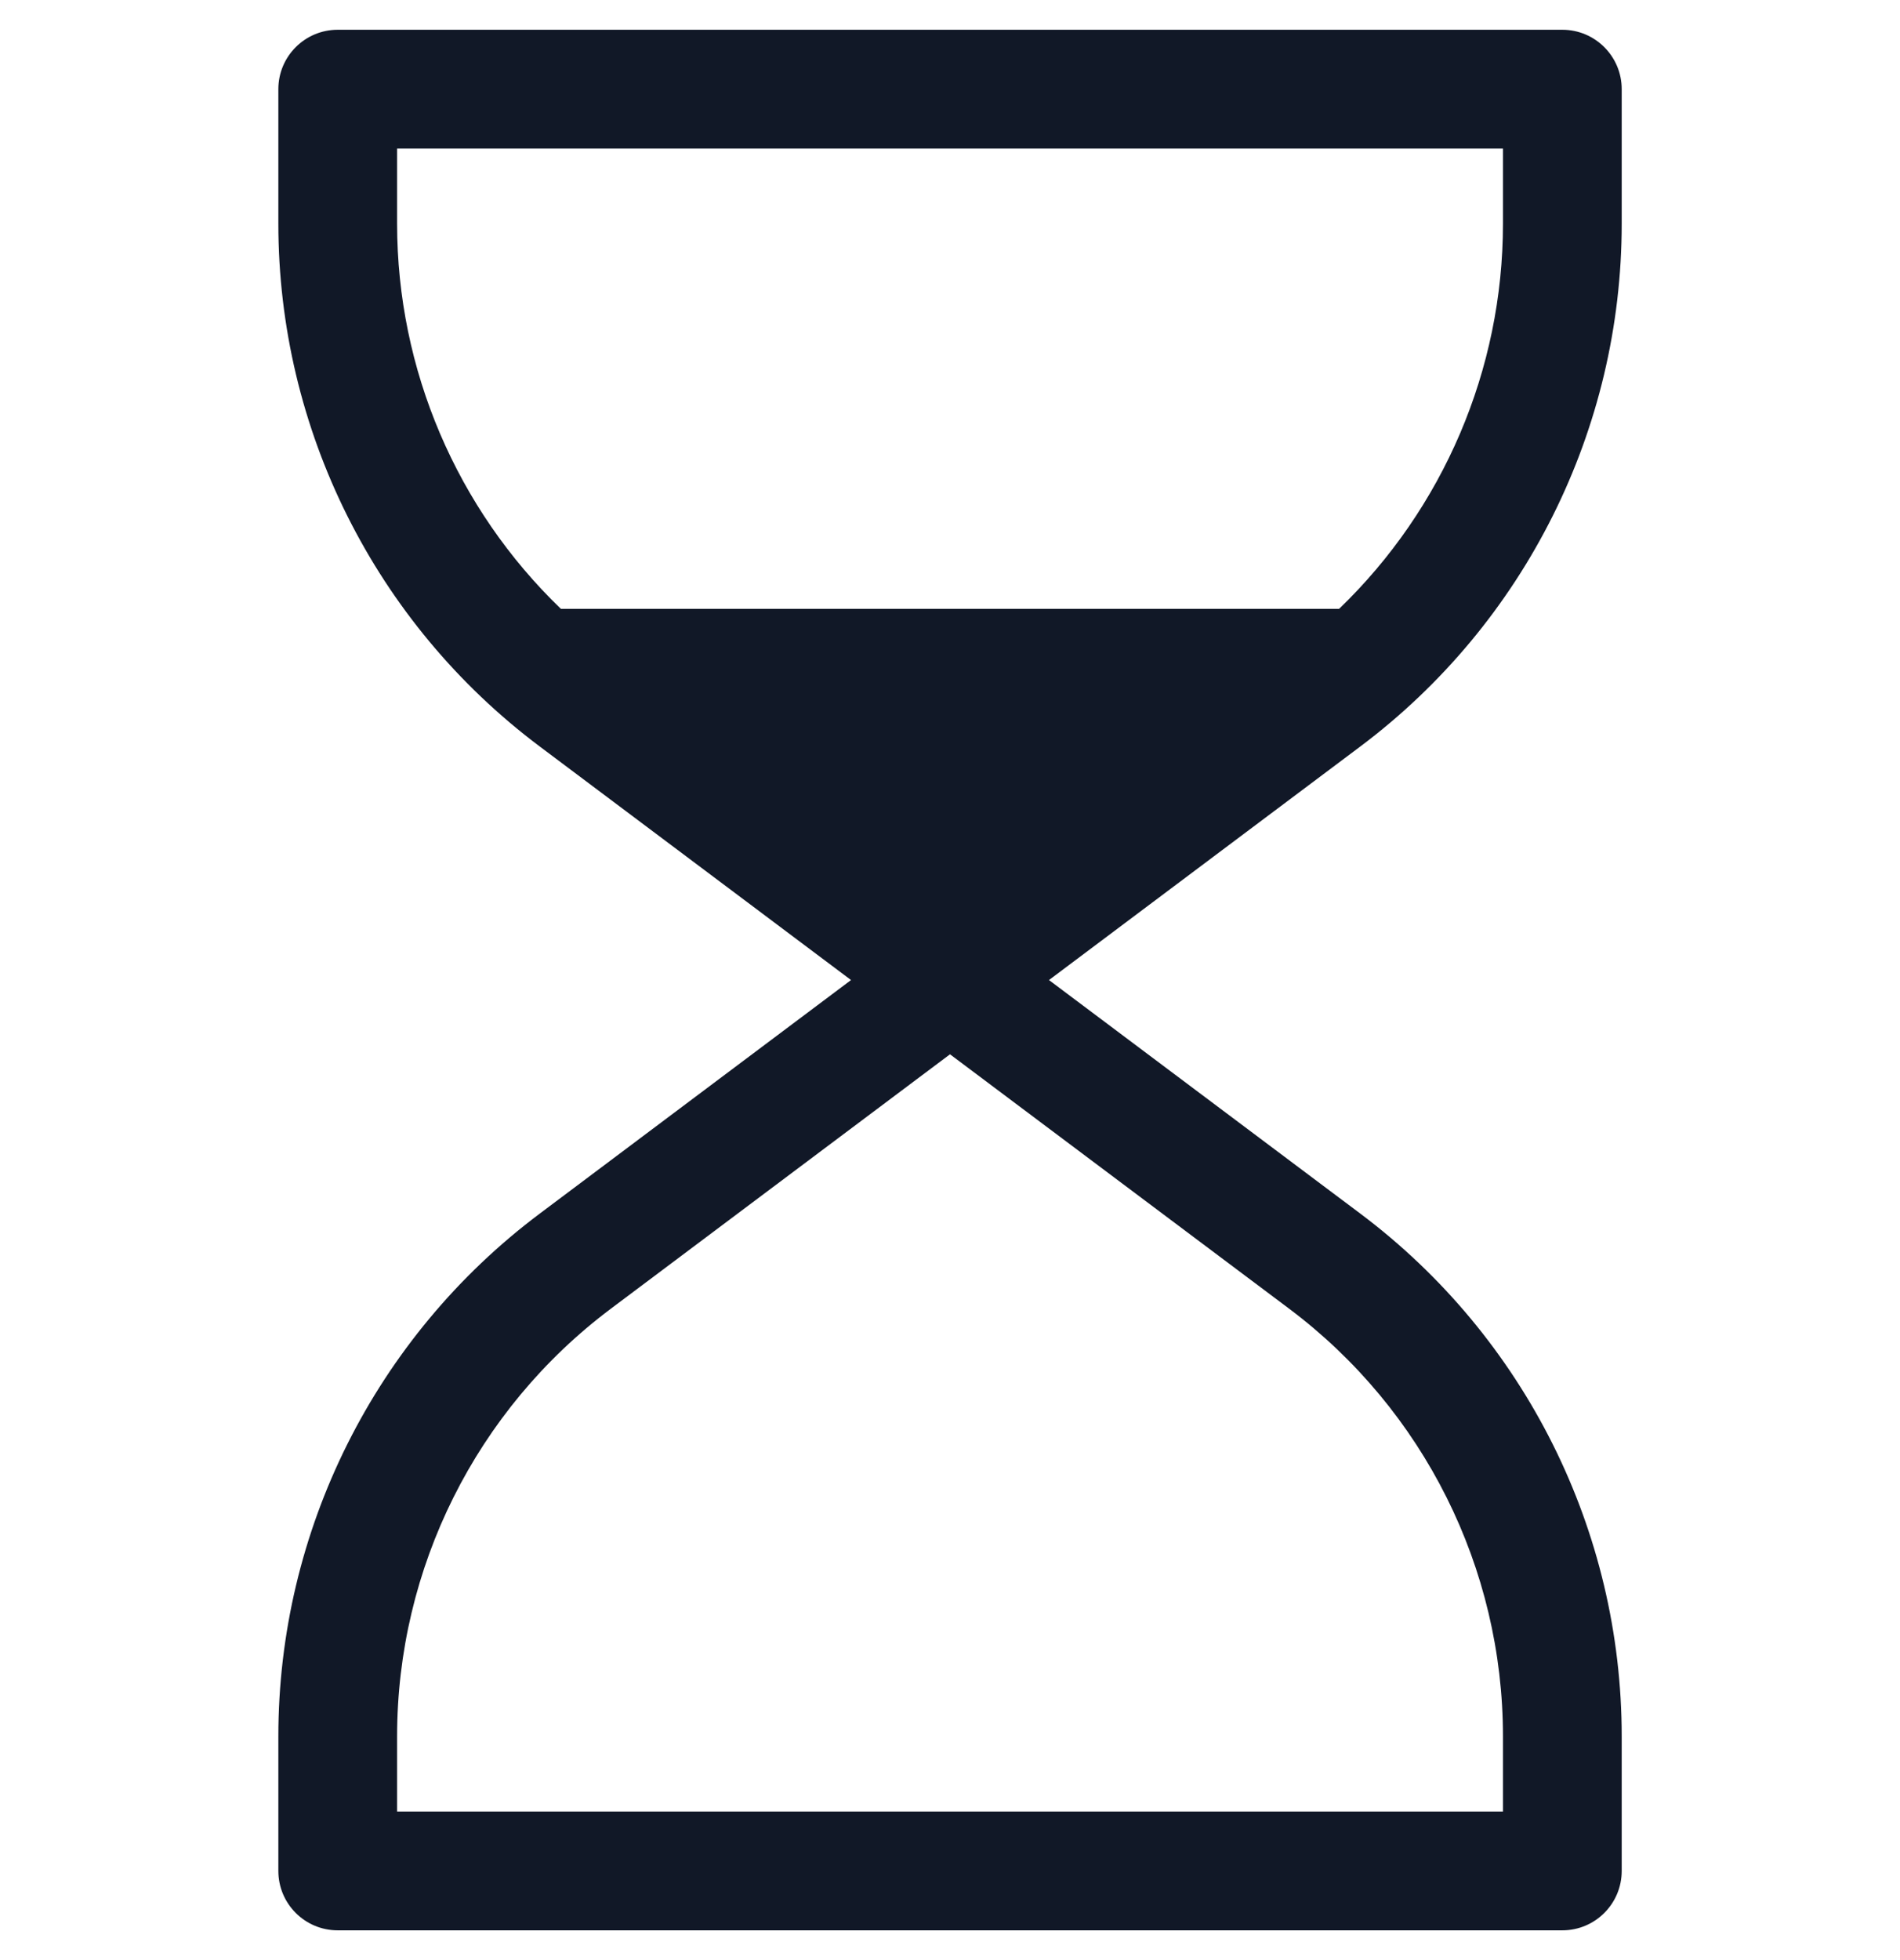 <svg width="32" height="33" viewBox="0 0 32 33" fill="none" xmlns="http://www.w3.org/2000/svg">
<path fill-rule="evenodd" clip-rule="evenodd" d="M4.688 1.501C4.688 0.949 5.135 0.501 5.688 0.501H26.313C26.865 0.501 27.313 0.949 27.313 1.501V3.766C27.313 7.228 25.682 10.488 22.913 12.566L17.667 16.5L22.913 20.434C25.682 22.512 27.313 25.772 27.313 29.234V31.499C27.313 32.051 26.865 32.499 26.313 32.499H5.688C5.135 32.499 4.688 32.051 4.688 31.499V29.234C4.688 25.772 6.318 22.512 9.088 20.434L14.333 16.5L9.088 12.566C6.318 10.488 4.688 7.228 4.688 3.766V1.501ZM6.688 2.501V3.766C6.688 6.227 7.695 8.564 9.446 10.25H22.554C24.305 8.564 25.313 6.227 25.313 3.766V2.501H6.688ZM6.688 29.234V30.499H25.313V29.234C25.313 26.401 23.979 23.734 21.713 22.034L16 17.75L10.287 22.034C8.021 23.734 6.688 26.401 6.688 29.234Z" fill="#111827"/>
</svg>

